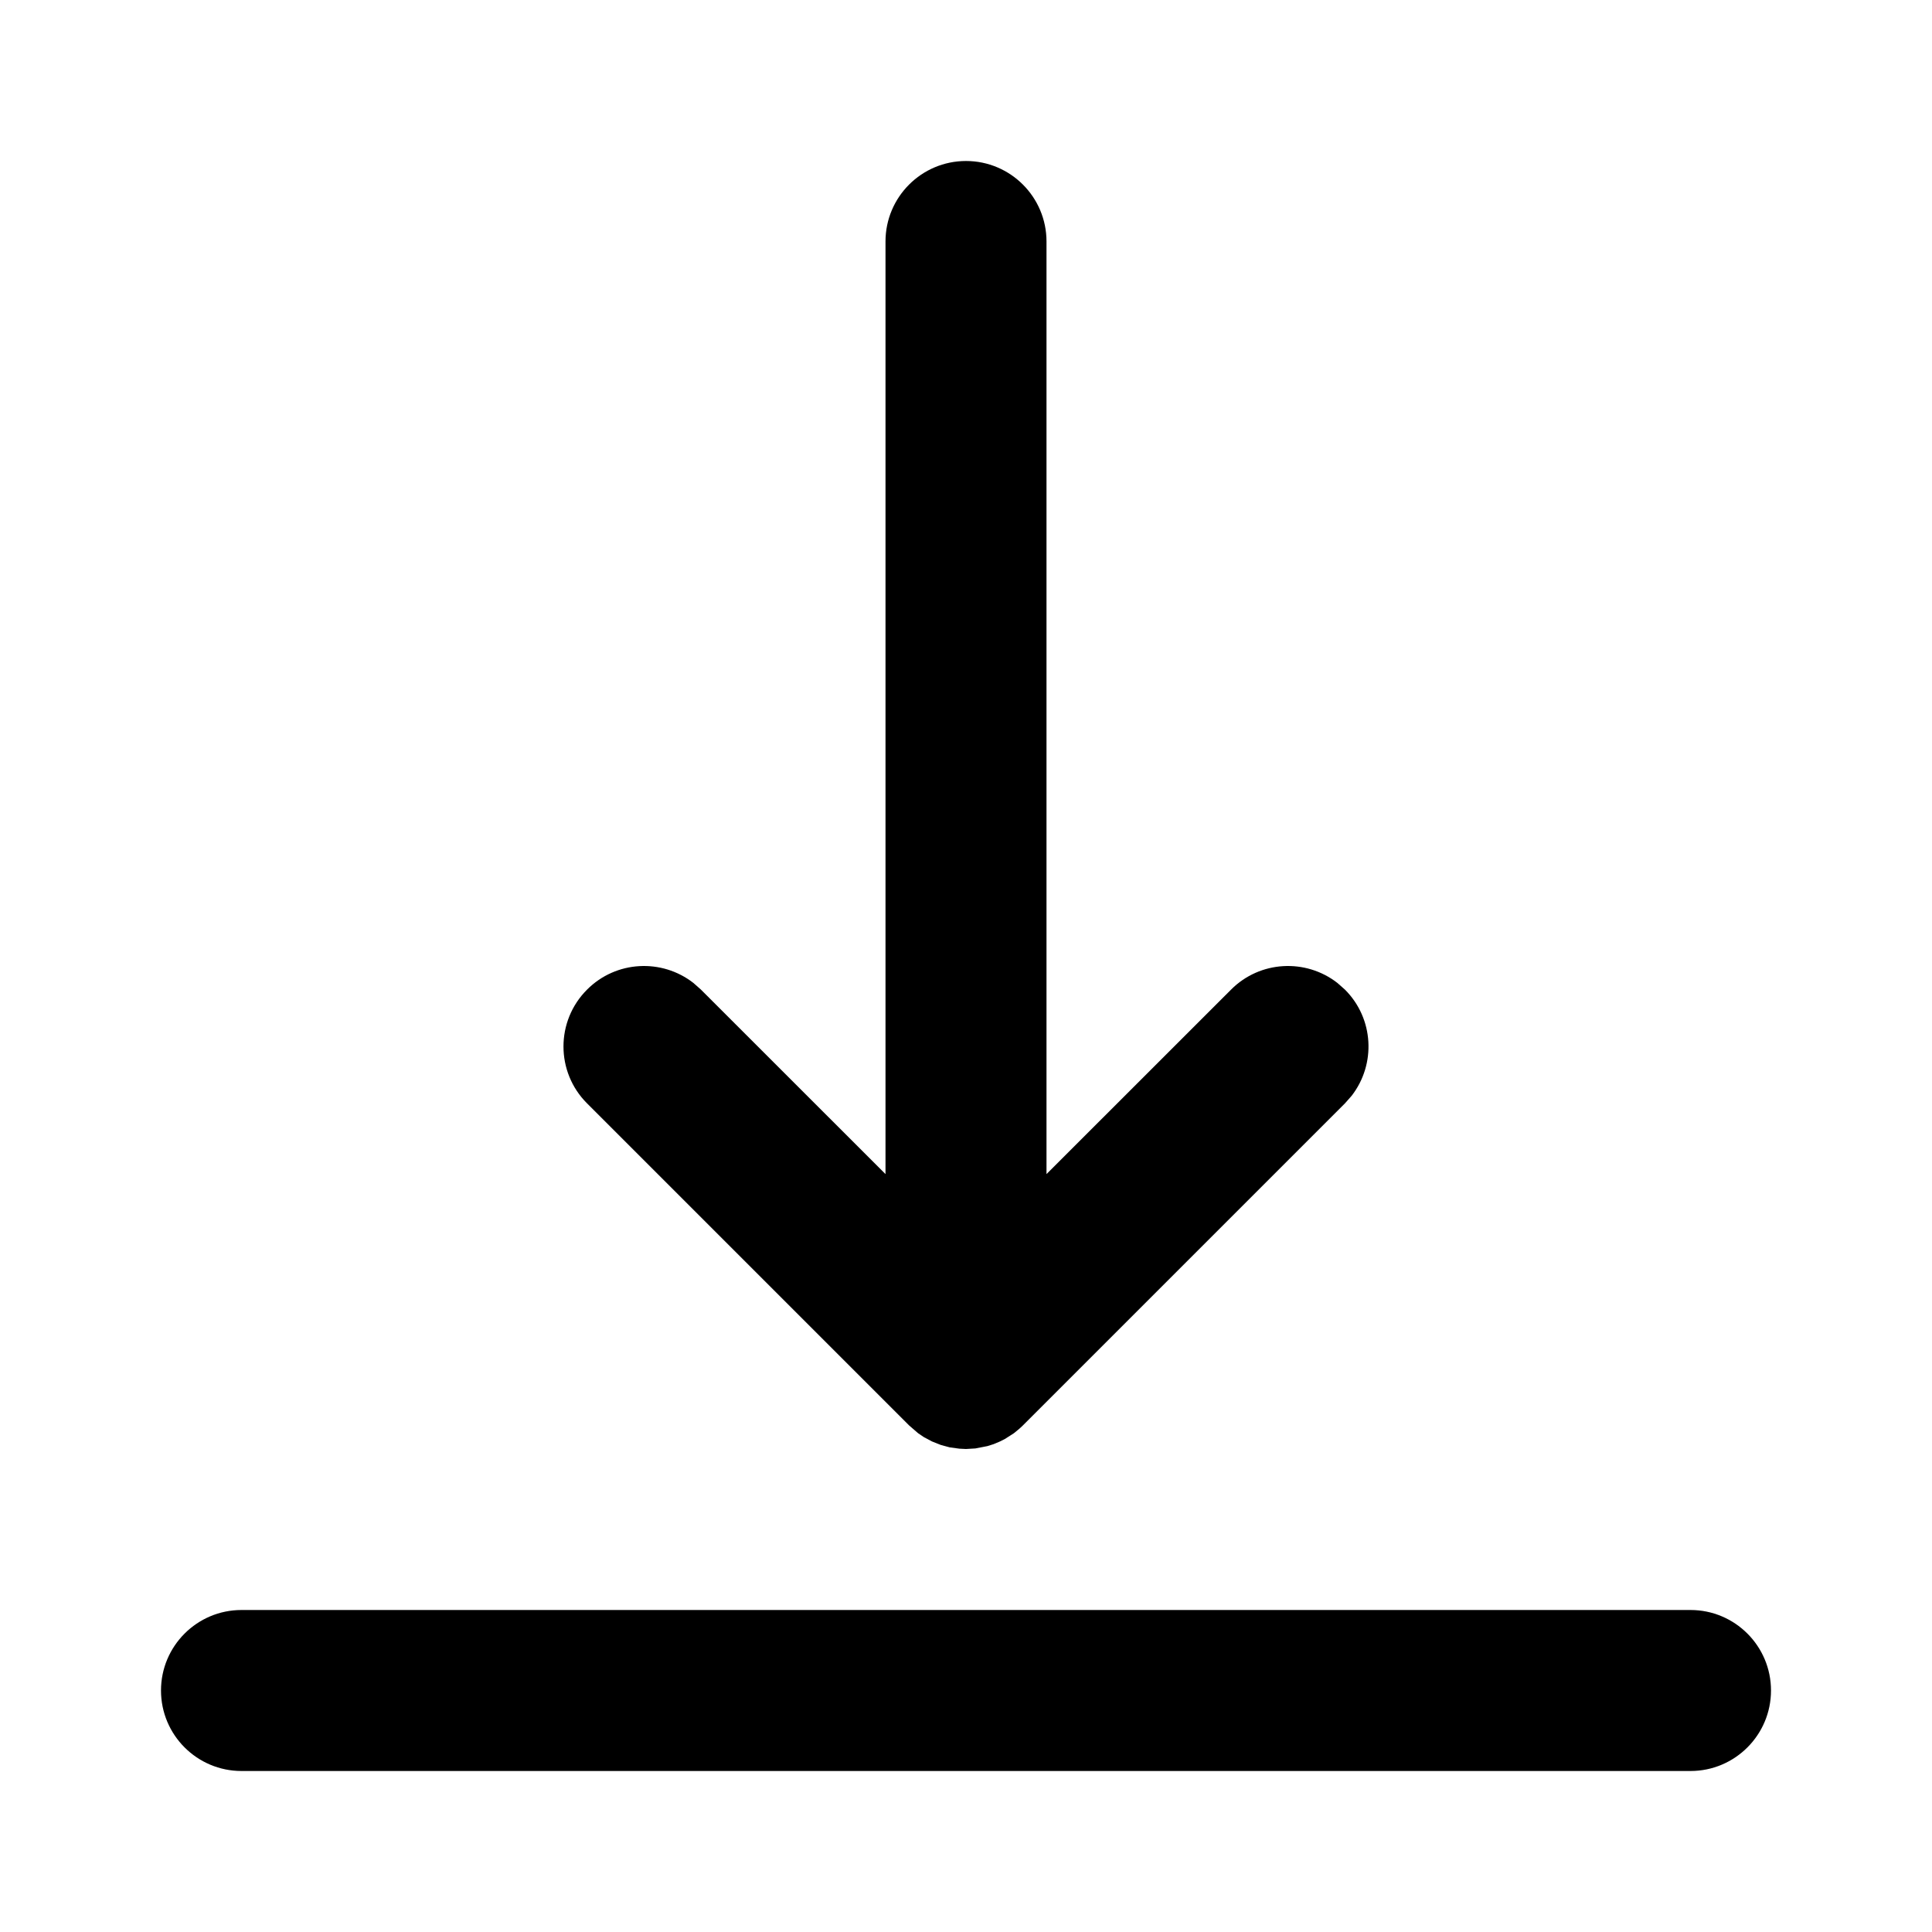 <svg width="24" height="24" viewBox="0 0 24 24" fill="none" xmlns="http://www.w3.org/2000/svg">
<path fill-rule="evenodd" clip-rule="evenodd" d="M21 20C21.552 20 22 20.448 22 21C22 21.552 21.552 22 21 22H3C2.448 22 2 21.552 2 21C2 20.448 2.448 20 3 20H21ZM12 18L11.918 17.996L11.799 17.98L11.688 17.95L11.577 17.906L11.479 17.854L11.405 17.804L11.293 17.707L7.293 13.707C6.902 13.317 6.902 12.683 7.293 12.293C7.653 11.932 8.221 11.905 8.613 12.21L8.707 12.293L11 14.585V3C11 2.448 11.448 2 12 2C12.552 2 13 2.448 13 3V14.585L15.293 12.293C15.653 11.932 16.221 11.905 16.613 12.21L16.707 12.293C17.068 12.653 17.095 13.221 16.79 13.613L16.707 13.707L12.707 17.707L12.663 17.748L12.595 17.804L12.484 17.875L12.423 17.906L12.342 17.94L12.266 17.964L12.117 17.993L12 18Z" fill="black"/>
</svg>

